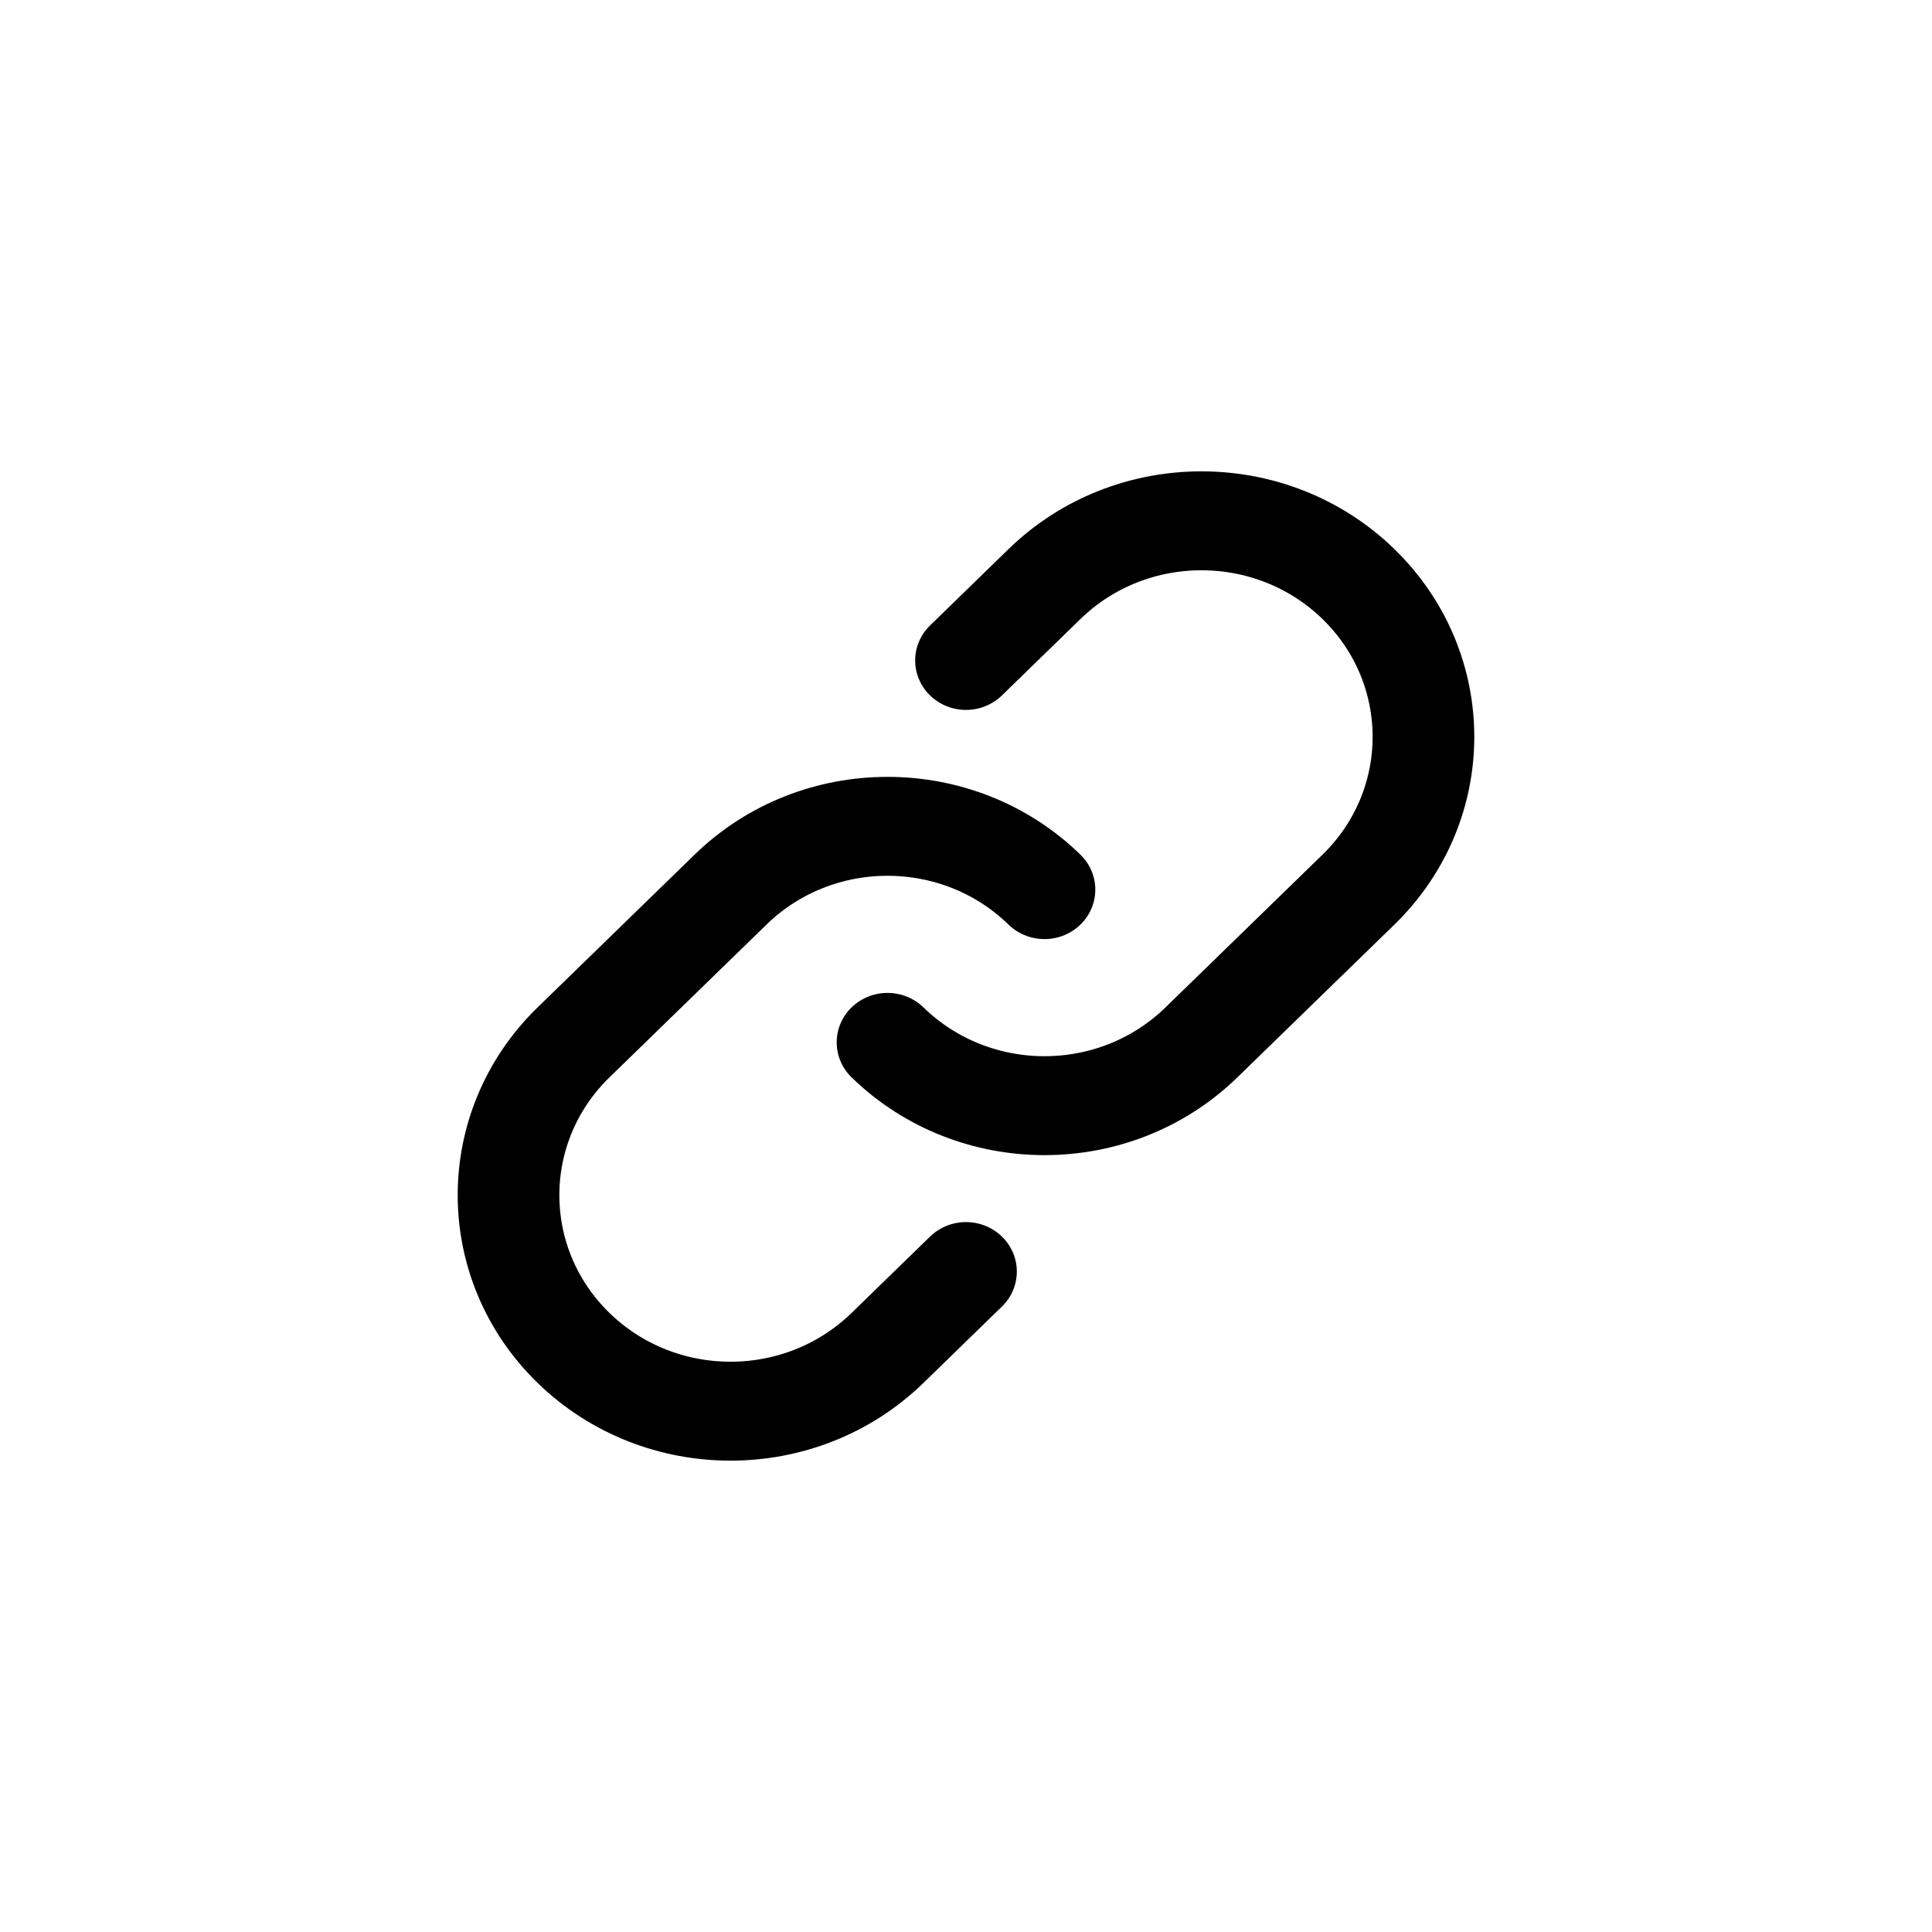 <?xml version="1.0" encoding="UTF-8" standalone="no"?>
<!DOCTYPE svg PUBLIC "-//W3C//DTD SVG 1.1//EN" "http://www.w3.org/Graphics/SVG/1.1/DTD/svg11.dtd">
<svg width="100%" height="100%" viewBox="0 0 800 800" version="1.1" xmlns="http://www.w3.org/2000/svg" xmlns:xlink="http://www.w3.org/1999/xlink" xml:space="preserve" xmlns:serif="http://www.serif.com/" style="fill-rule:evenodd;clip-rule:evenodd;stroke-linecap:round;stroke-linejoin:round;">
    <rect x="0" y="0" width="800" height="800" style="fill:white;"/>
    <g transform="matrix(21.048,0,0,20.483,147.42,154.204)">
        <path d="M13.544,10.456C11.839,8.75 9.073,8.75 7.368,10.456L4.279,13.544C2.574,15.25 2.574,18.015 4.279,19.721C5.985,21.426 8.75,21.426 10.456,19.721L12,18.177" style="fill:none;fill-rule:nonzero;stroke:black;stroke-width:2px;"/>
    </g>
    <g transform="matrix(21.048,0,0,20.483,147.42,154.204)">
        <path d="M10.456,13.544C12.161,15.25 14.927,15.25 16.632,13.544L19.721,10.456C21.426,8.75 21.426,5.985 19.721,4.279C18.015,2.574 15.25,2.574 13.544,4.279L12,5.823" style="fill:none;fill-rule:nonzero;stroke:black;stroke-width:2px;"/>
    </g>
</svg>
